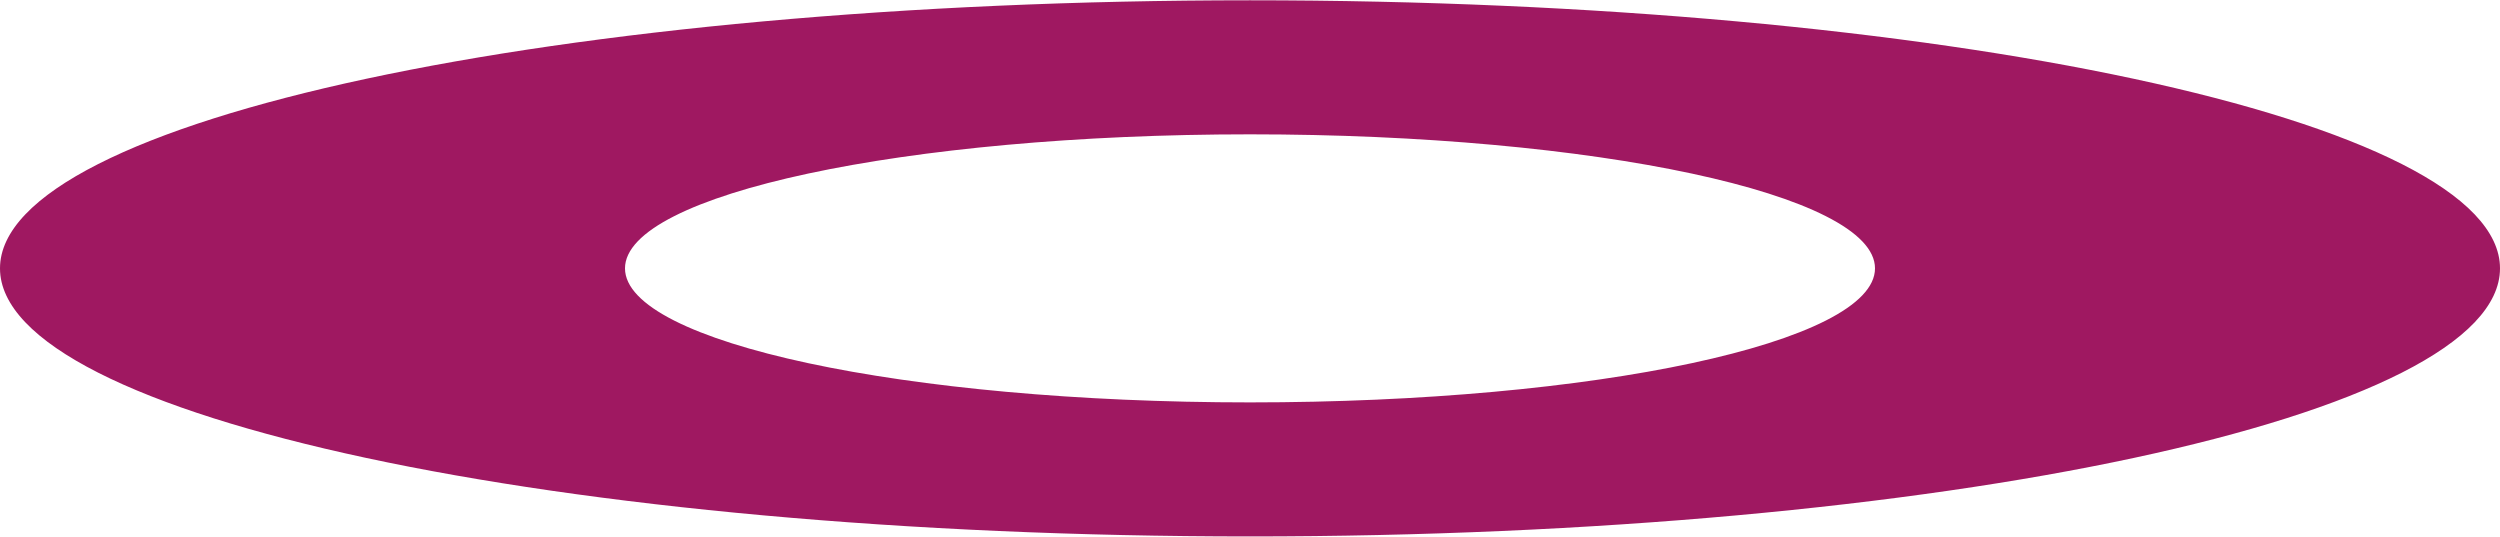 <svg width="2800" height="601" viewBox="0 0 2800 601" fill="none" xmlns="http://www.w3.org/2000/svg">
<path d="M2800 300.569C2800 466.386 2173.2 600.807 1400 600.807C626.801 600.807 0 466.386 0 300.569C0 134.752 626.801 0.331 1400 0.331C2173.2 0.331 2800 134.752 2800 300.569ZM700 300.569C700 383.477 1013.4 450.688 1400 450.688C1786.6 450.688 2100 383.477 2100 300.569C2100 217.66 1786.6 150.45 1400 150.45C1013.4 150.45 700 217.66 700 300.569Z" fill="#9F1861"/>
</svg>
